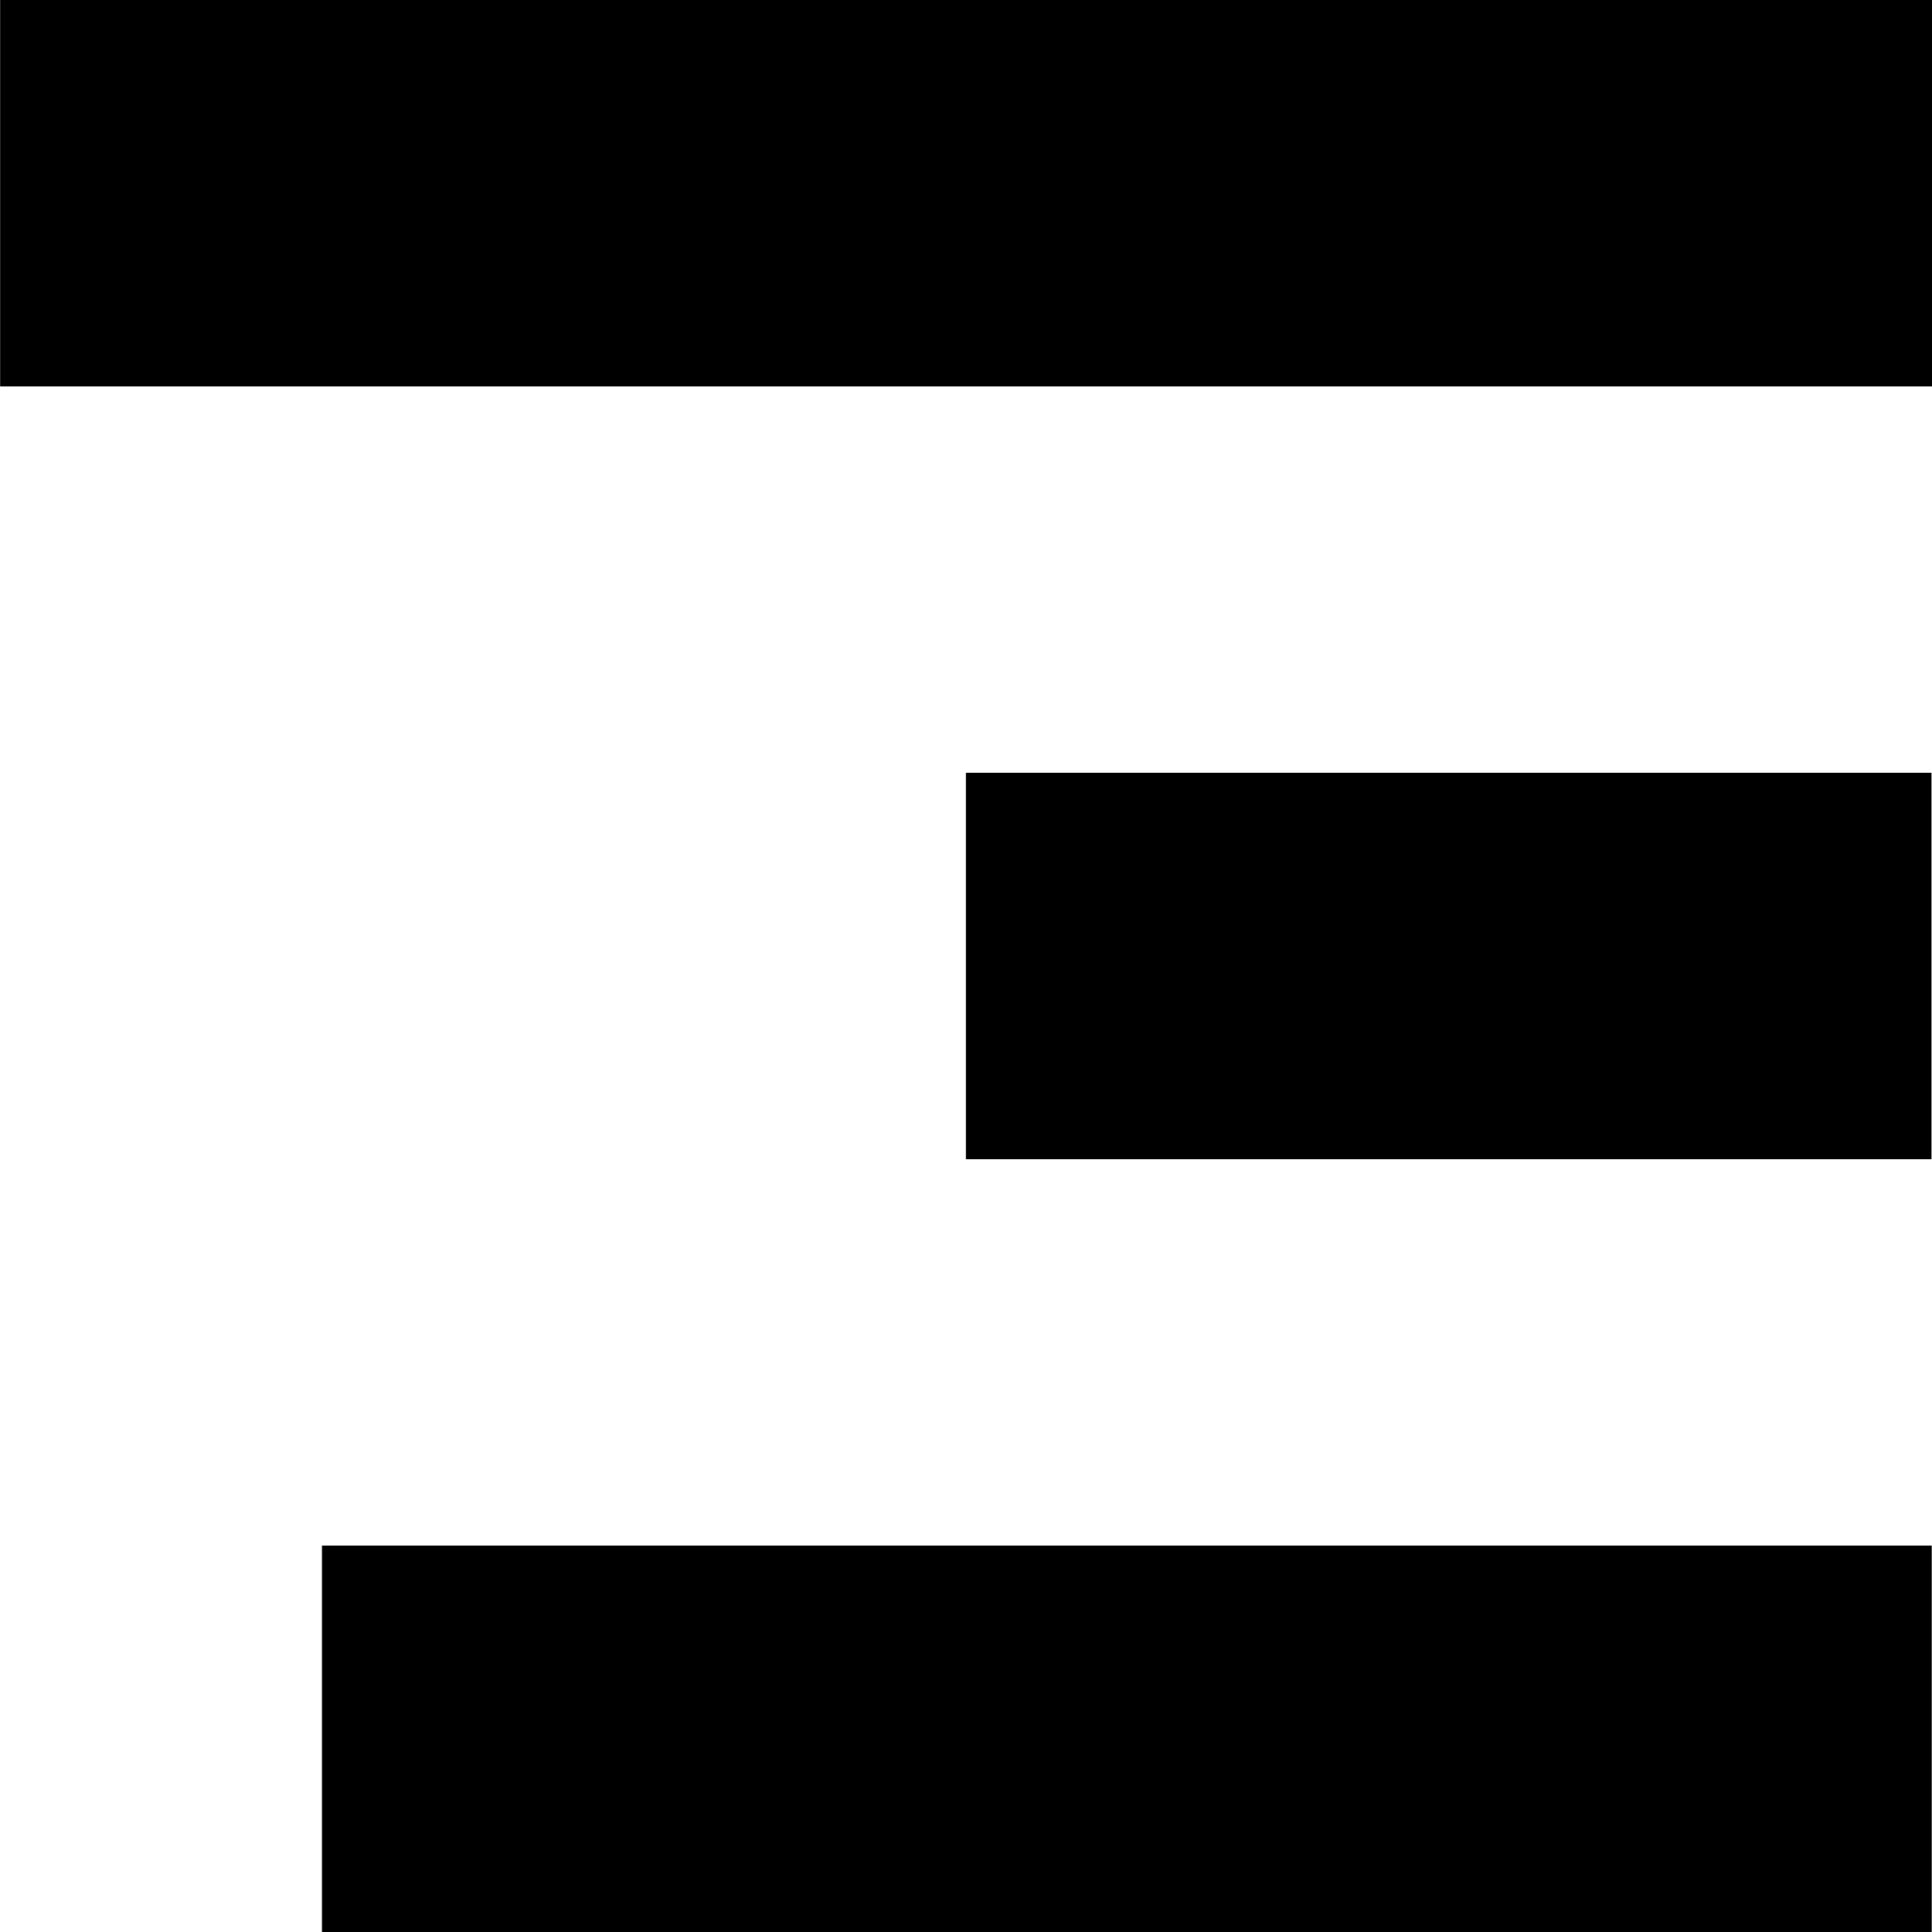 <?xml version="1.0" encoding="UTF-8" standalone="no"?>
<!DOCTYPE svg PUBLIC "-//W3C//DTD SVG 1.1//EN" "http://www.w3.org/Graphics/SVG/1.1/DTD/svg11.dtd">
<svg width="100%" height="100%" viewBox="0 0 300 300" version="1.1" xmlns="http://www.w3.org/2000/svg" xmlns:xlink="http://www.w3.org/1999/xlink" xml:space="preserve" xmlns:serif="http://www.serif.com/" style="fill-rule:evenodd;clip-rule:evenodd;stroke-linejoin:round;stroke-miterlimit:2;">
    <g transform="matrix(1.012,0,0,1.2,-3.644,180)">
        <rect x="53" y="50" width="247" height="50"/>
    </g>
    <g transform="matrix(0.607,0,0,1.2,117.814,60)">
        <rect x="53" y="50" width="247" height="50"/>
    </g>
    <g transform="matrix(1.215,0,0,1.2,-64.373,-60)">
        <rect x="53" y="50" width="247" height="50"/>
    </g>
</svg>
